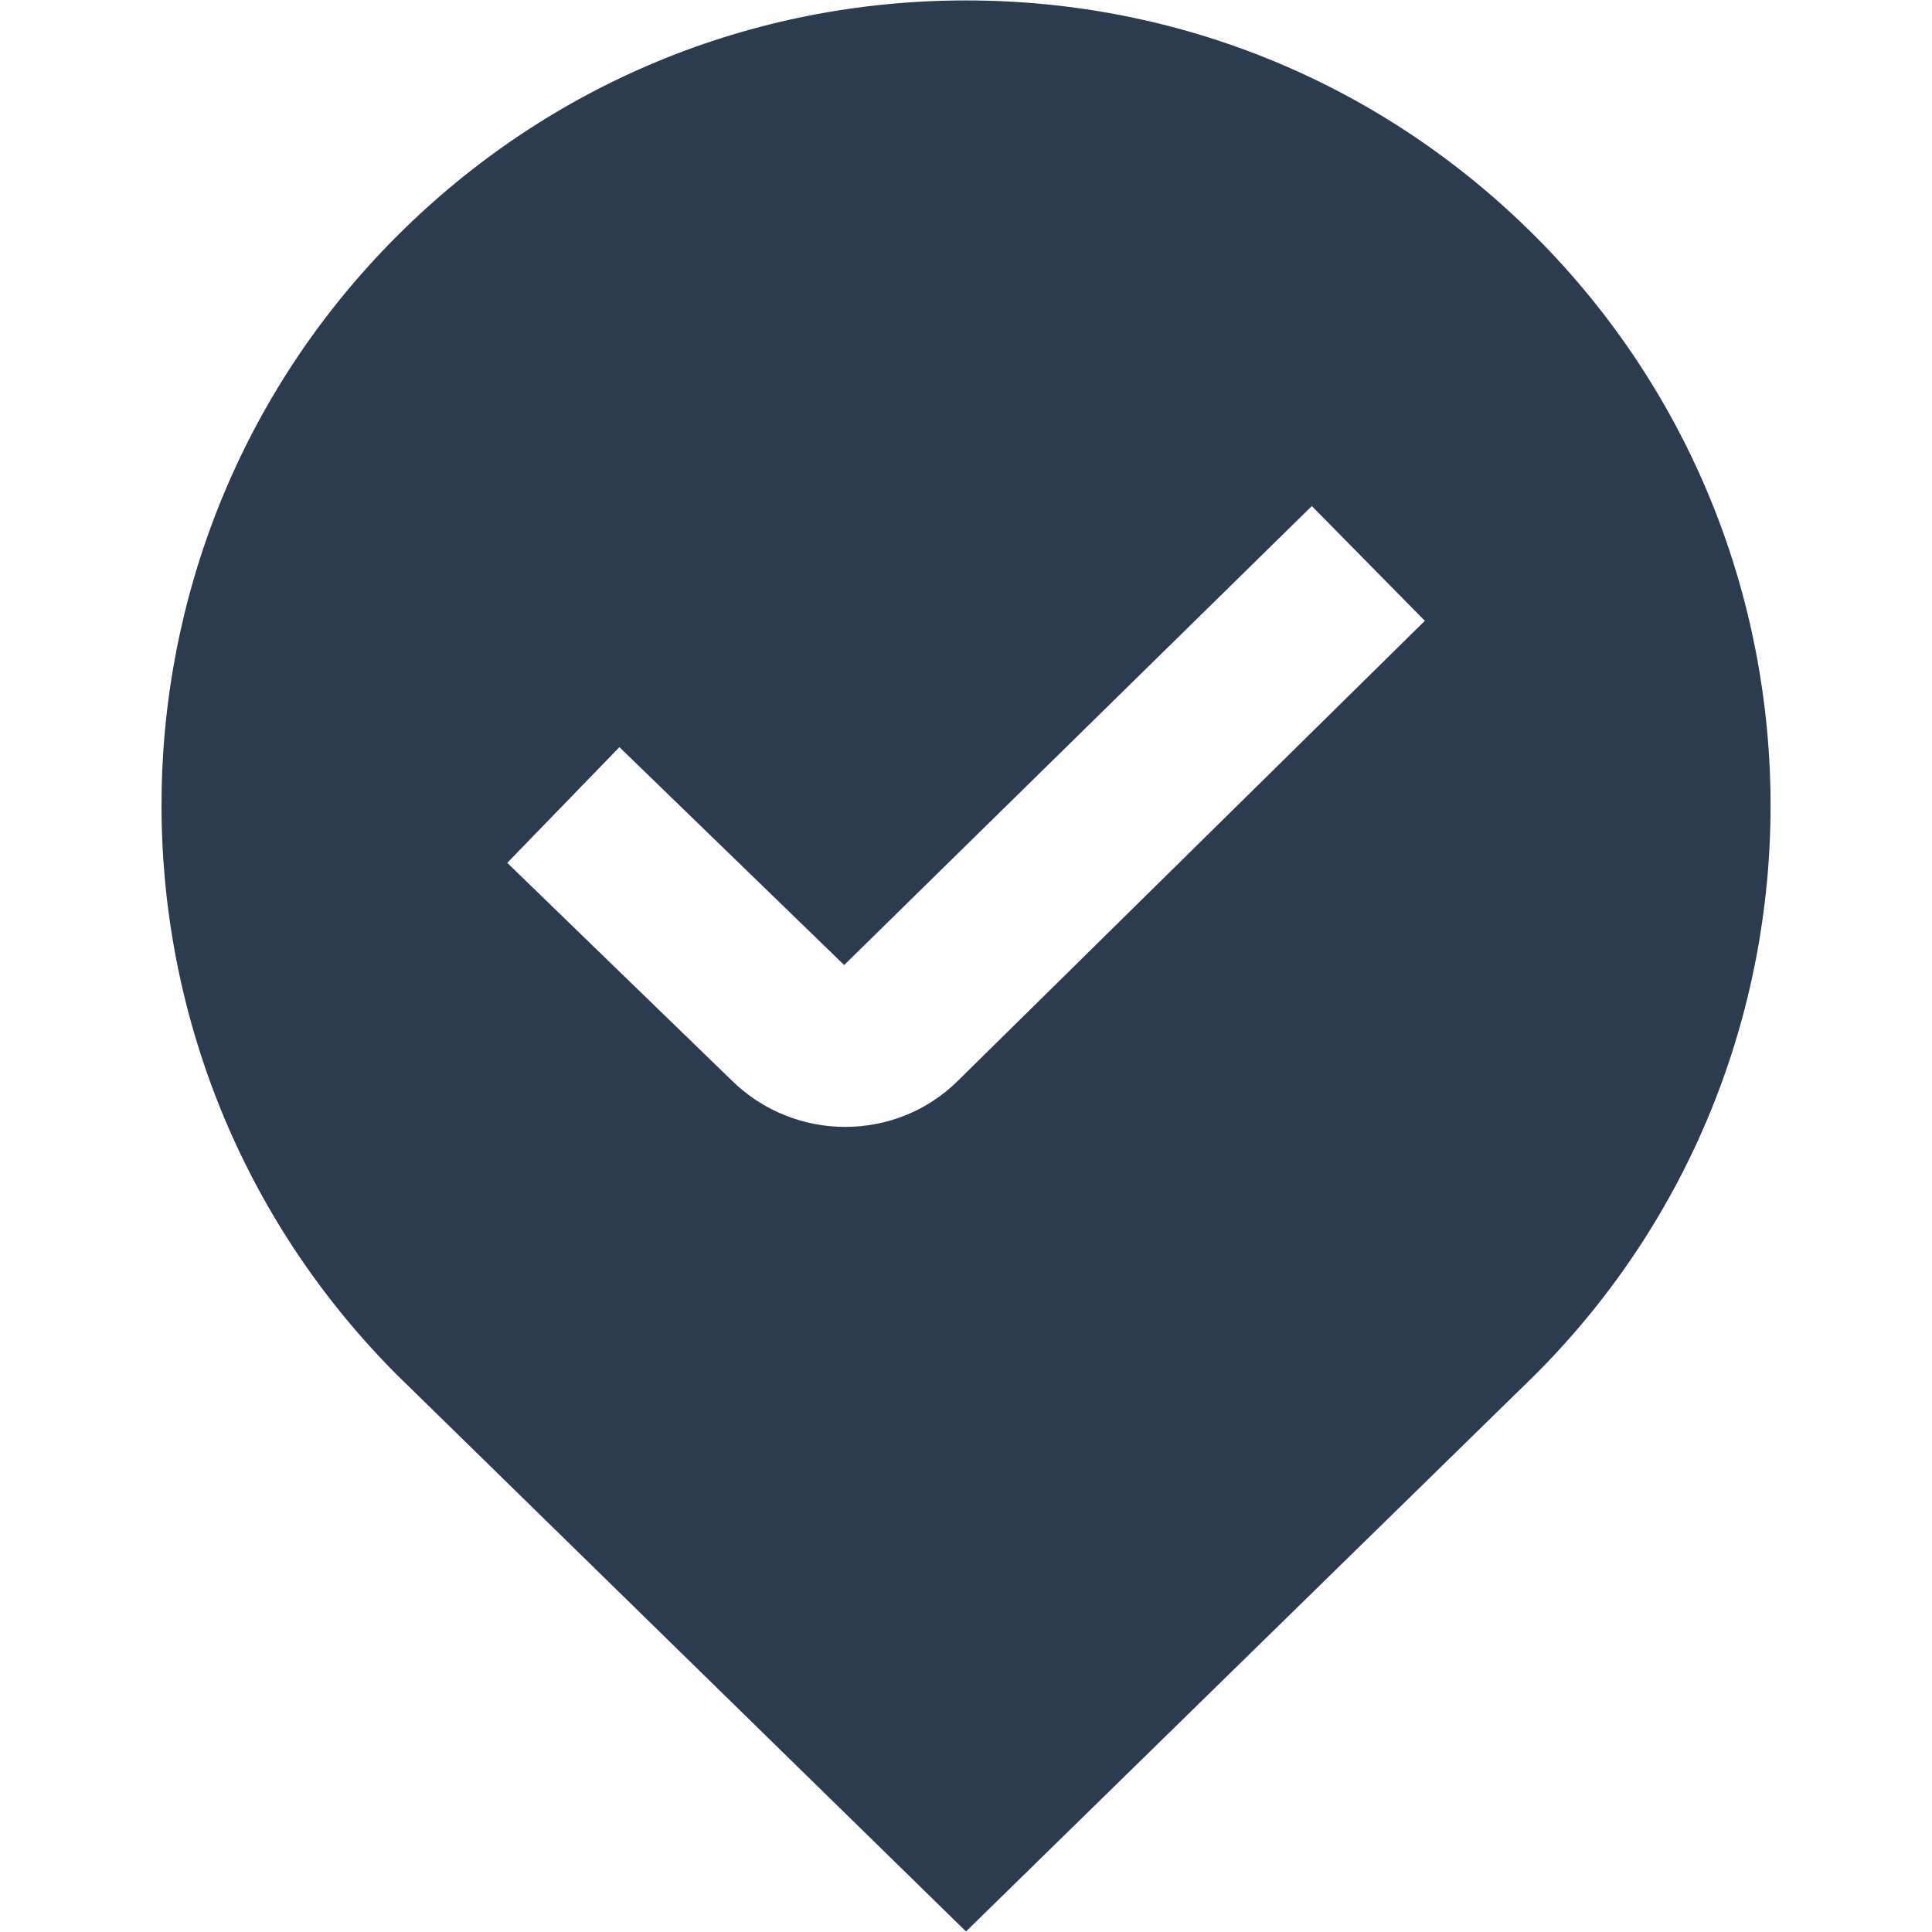 <svg width="18" height="18" viewBox="0 0 18 18" fill="none" xmlns="http://www.w3.org/2000/svg">
<path d="M14.303 2.201C12.886 0.784 11.003 0.004 9 0.004C6.997 0.004 5.114 0.784 3.697 2.201C0.773 5.126 0.773 9.884 3.703 12.814L9 17.995L14.303 12.808C17.227 9.884 17.227 5.126 14.303 2.201ZM8.93 10.064C8.639 10.355 8.258 10.499 7.874 10.499C7.491 10.499 7.106 10.353 6.812 10.061L4.726 8.039L5.771 6.961L7.865 8.991L12.222 4.715L13.275 5.784L8.93 10.064Z" fill="#2B3C4E"/>
</svg>
